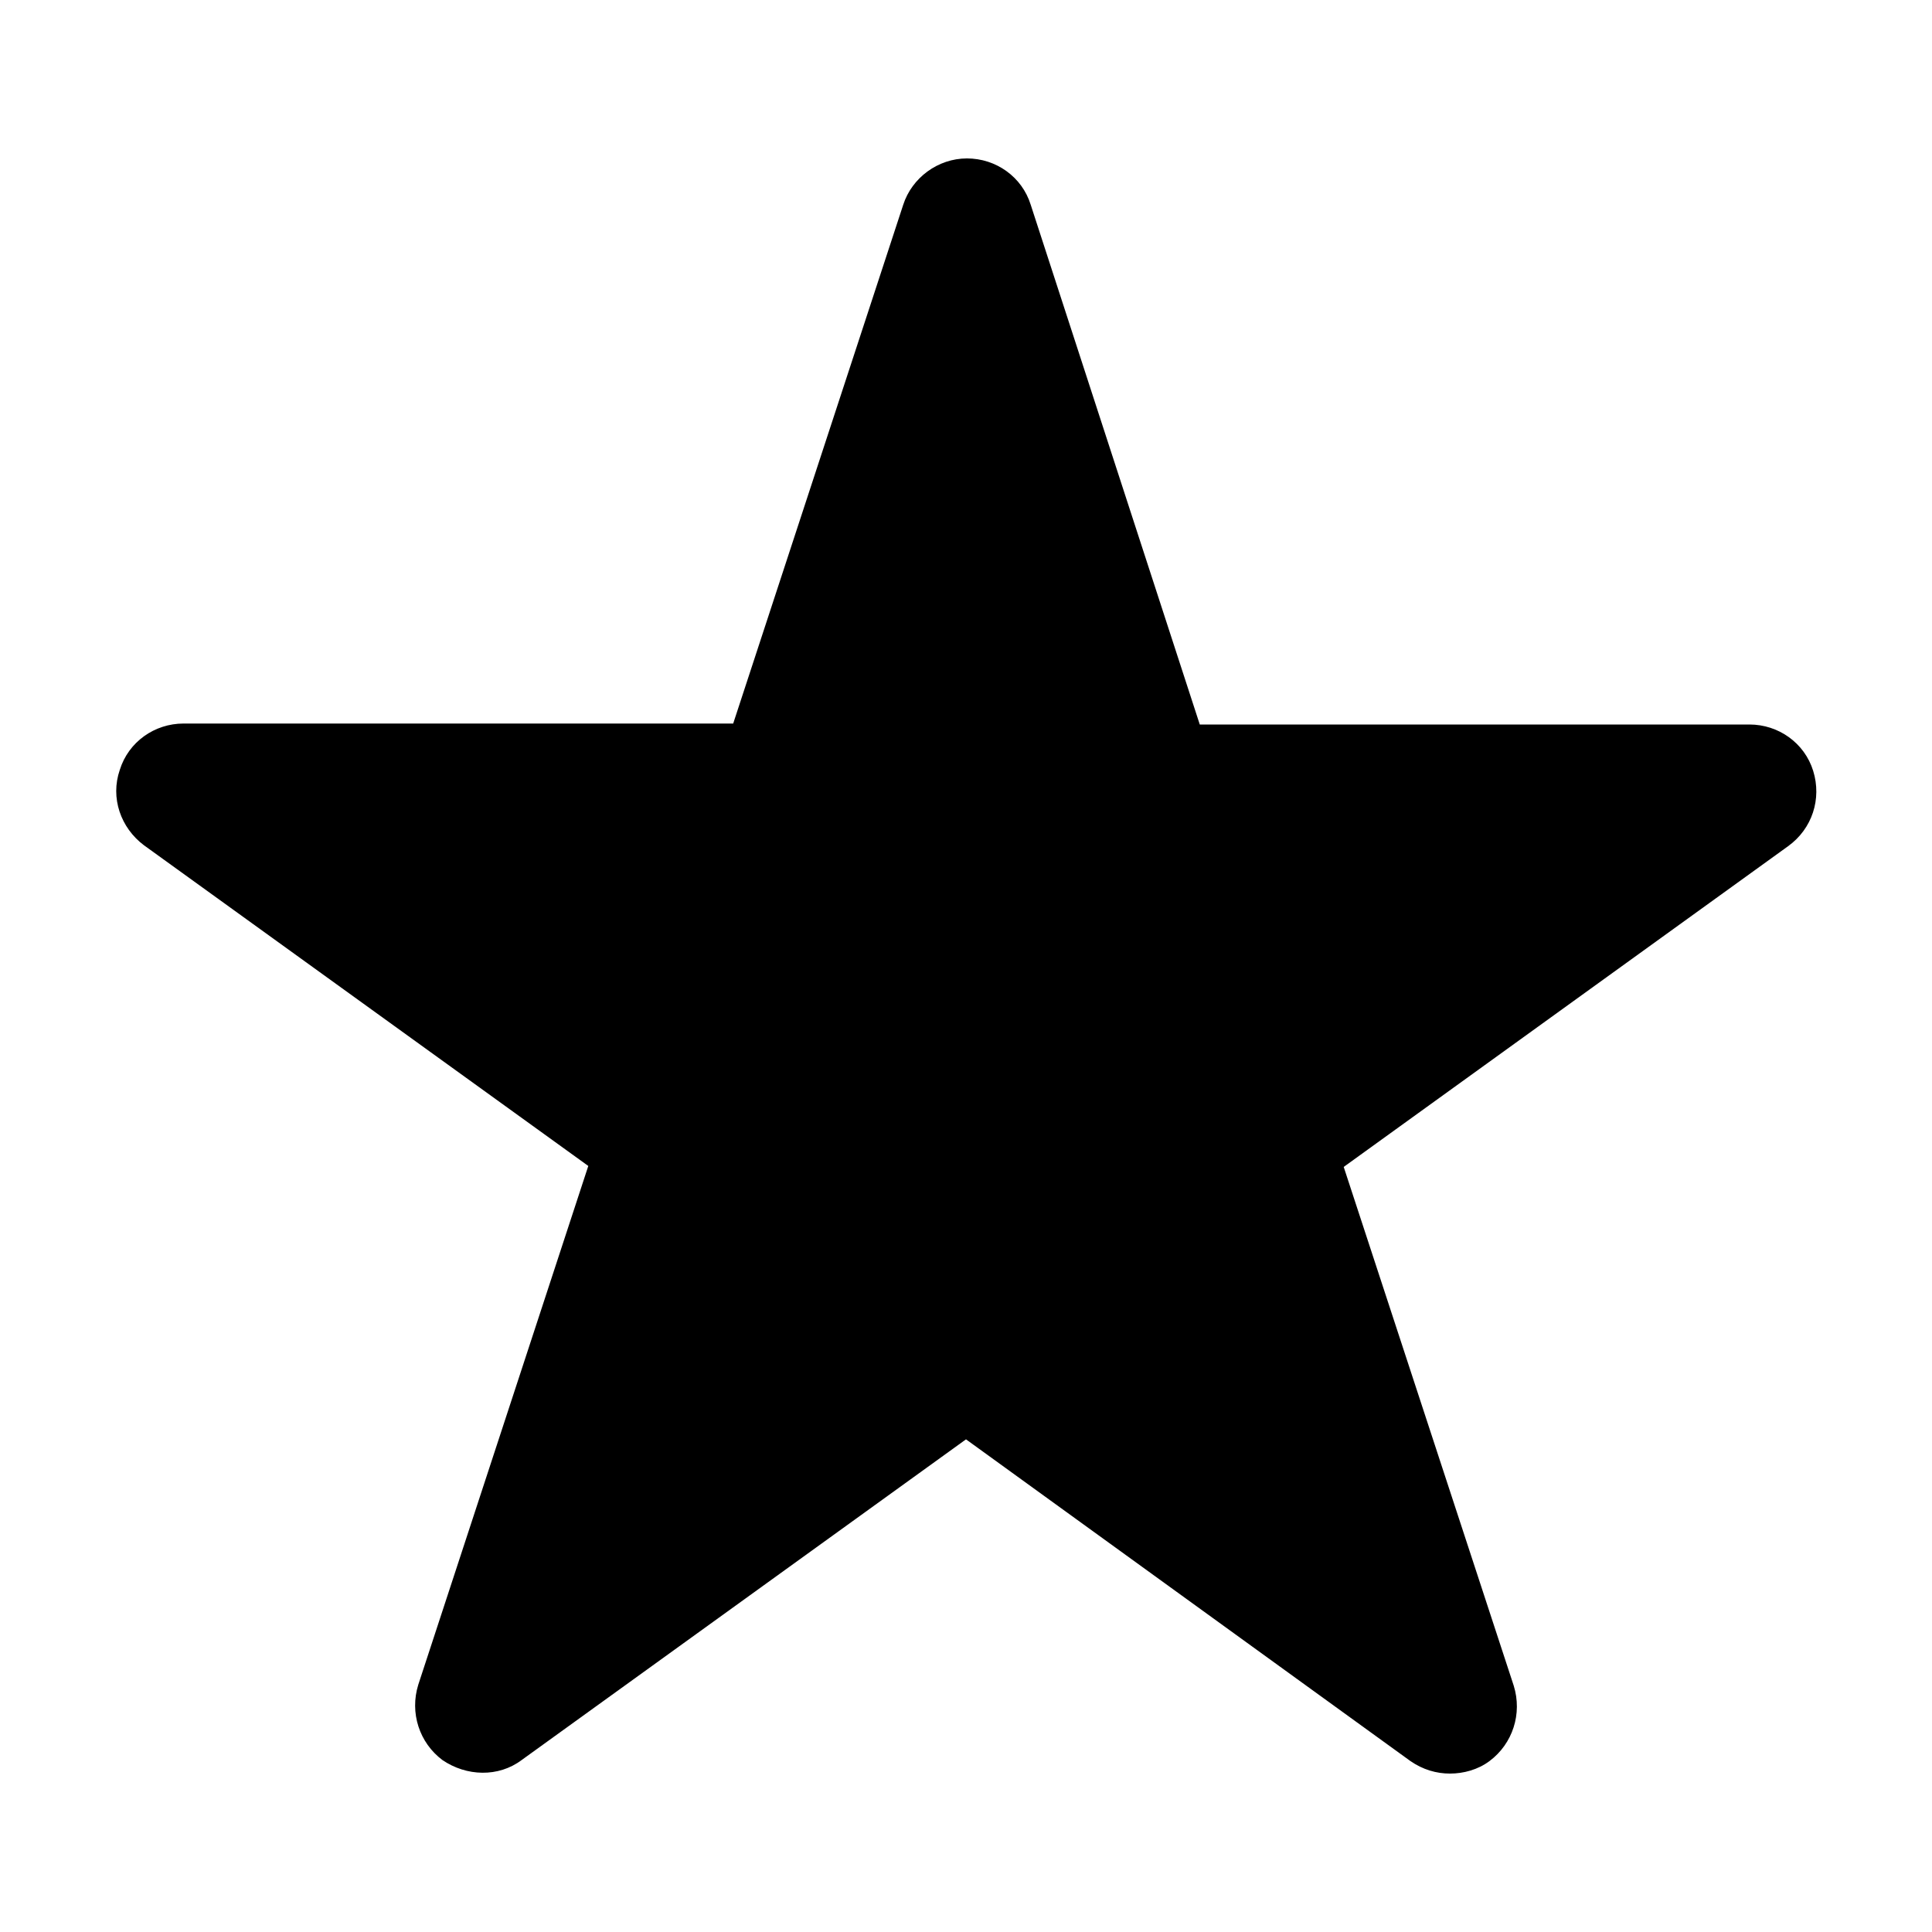 <svg width="16" height="16" viewBox="0 0 16 16" xmlns="http://www.w3.org/2000/svg">
<path d="M14.808 7.008L11.128 9.664L12.536 13.96C12.608 14.192 12.528 14.44 12.336 14.584C12.24 14.656 12.12 14.688 12.008 14.688C11.896 14.688 11.784 14.656 11.68 14.584L8 11.92L4.32 14.576C4.128 14.72 3.864 14.712 3.664 14.576C3.472 14.432 3.392 14.184 3.464 13.952L4.872 9.656L1.192 7C1 6.856 0.912 6.608 0.992 6.376C1.064 6.144 1.28 5.992 1.52 5.992H6.072L7.48 1.696C7.552 1.472 7.768 1.312 8.008 1.312C8.248 1.312 8.464 1.464 8.536 1.696L9.936 6H14.488C14.728 6 14.944 6.152 15.016 6.384C15.088 6.616 15.008 6.864 14.808 7.008Z" fill="currentColor"/>
</svg>
